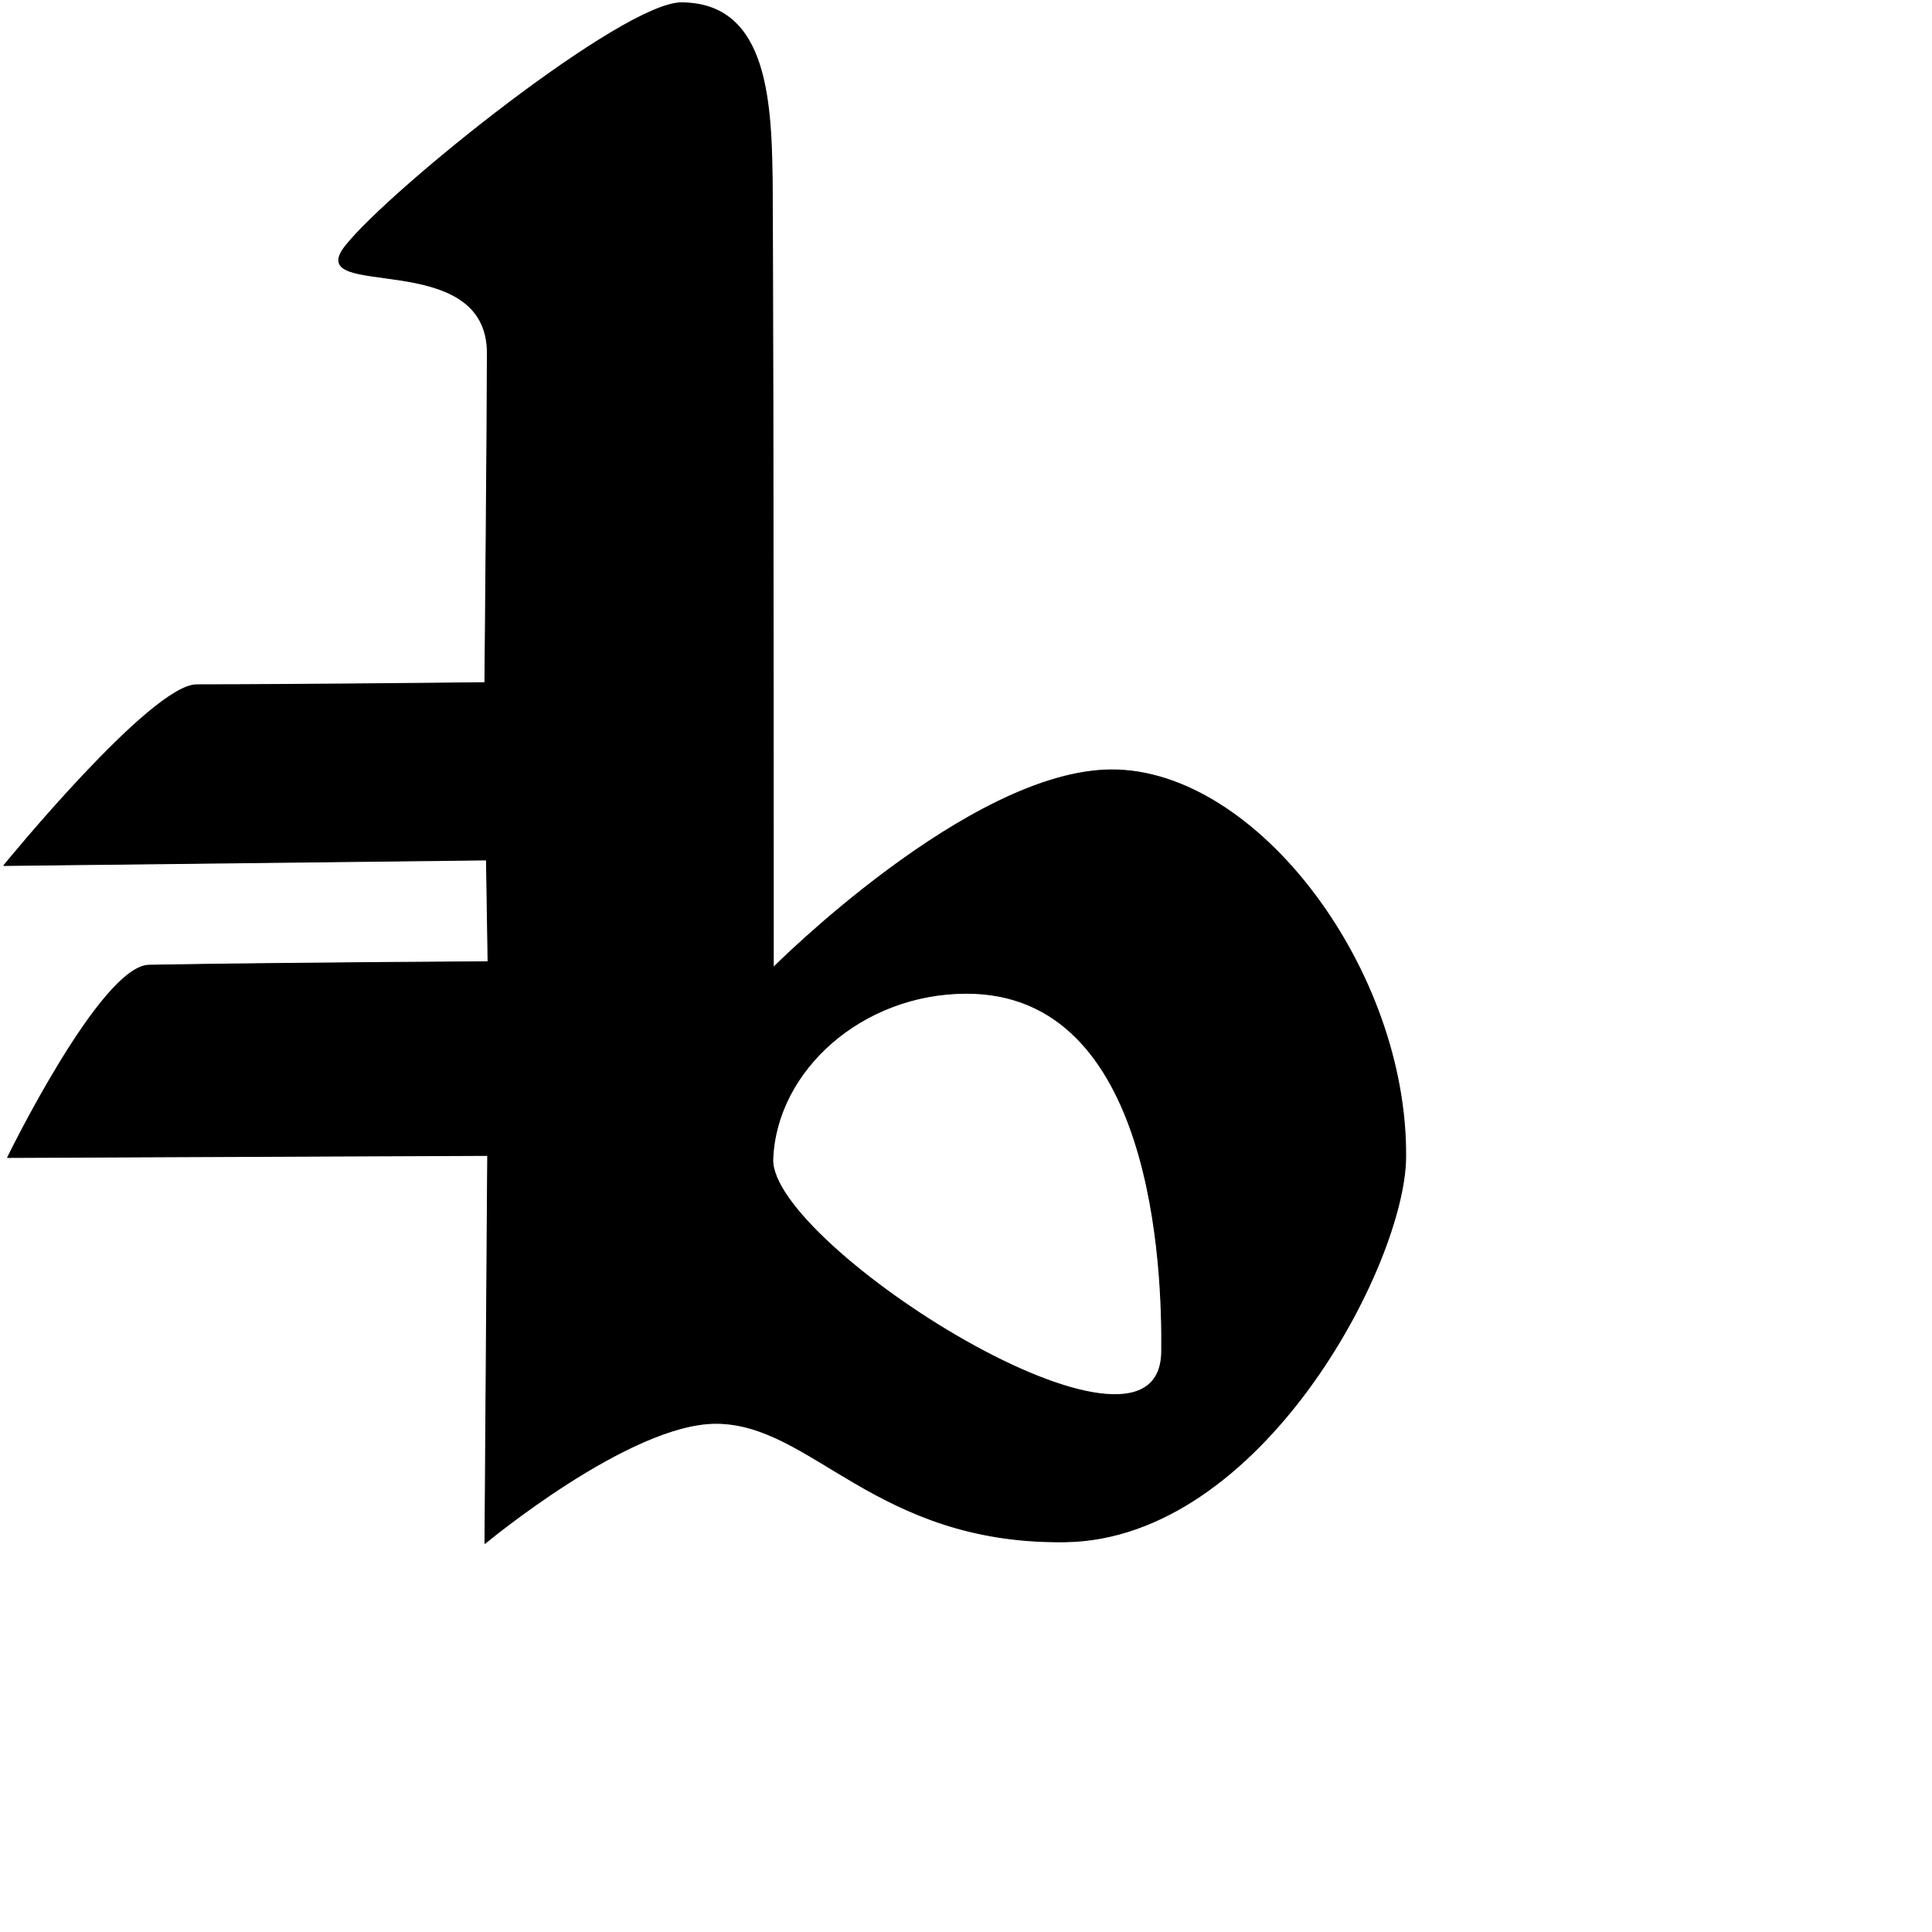 <?xml version="1.0" encoding="UTF-8" standalone="no"?>
<!DOCTYPE svg PUBLIC "-//W3C//DTD SVG 1.1//EN" "http://www.w3.org/Graphics/SVG/1.1/DTD/svg11.dtd">
<svg width="100%" height="100%" viewBox="0 0 2048 2048" version="1.1" xmlns="http://www.w3.org/2000/svg" xmlns:xlink="http://www.w3.org/1999/xlink" xml:space="preserve" xmlns:serif="http://www.serif.com/" style="fill-rule:evenodd;clip-rule:evenodd;stroke-linecap:round;stroke-linejoin:round;stroke-miterlimit:1.5;">
    <g id="レイヤー5">
        <path d="M818.638,205.813C818.106,110.876 815.36,3.524 722.527,2.994C660.726,2.641 413.941,200.635 366.297,260.746C319.521,319.762 516.817,259.981 516.644,374.477C516.525,452.211 514.031,723.699 514.031,723.699C514.031,723.699 312.809,725.887 208.563,725.91C160.269,725.921 4.117,917.467 4.117,917.467L515.695,911.571L517.368,1019.54C517.368,1019.54 301.081,1020.64 158.026,1023.18C107.036,1024.08 8.091,1226.98 8.091,1226.98L516.981,1224.77L514.08,1636.05C514.08,1636.05 666.683,1509.03 758.556,1508.78C860.973,1508.49 927.614,1636.73 1128.58,1634.35C1336.99,1631.89 1489.05,1340.37 1490.06,1226.79C1491.84,1028.43 1332.24,815.246 1177.8,816.127C1027.66,816.984 819.716,1025.7 819.716,1025.7C819.716,1025.7 819.774,408.765 818.638,205.813ZM1024.52,1052.88C1223.13,1052.76 1232.56,1345.22 1231.43,1433.18C1229.51,1583.19 815.582,1319.86 819.171,1228.65C822.865,1134.78 913.457,1052.95 1024.52,1052.88Z" style="stroke:black;stroke-width:1px;"/>
    </g>
</svg>
